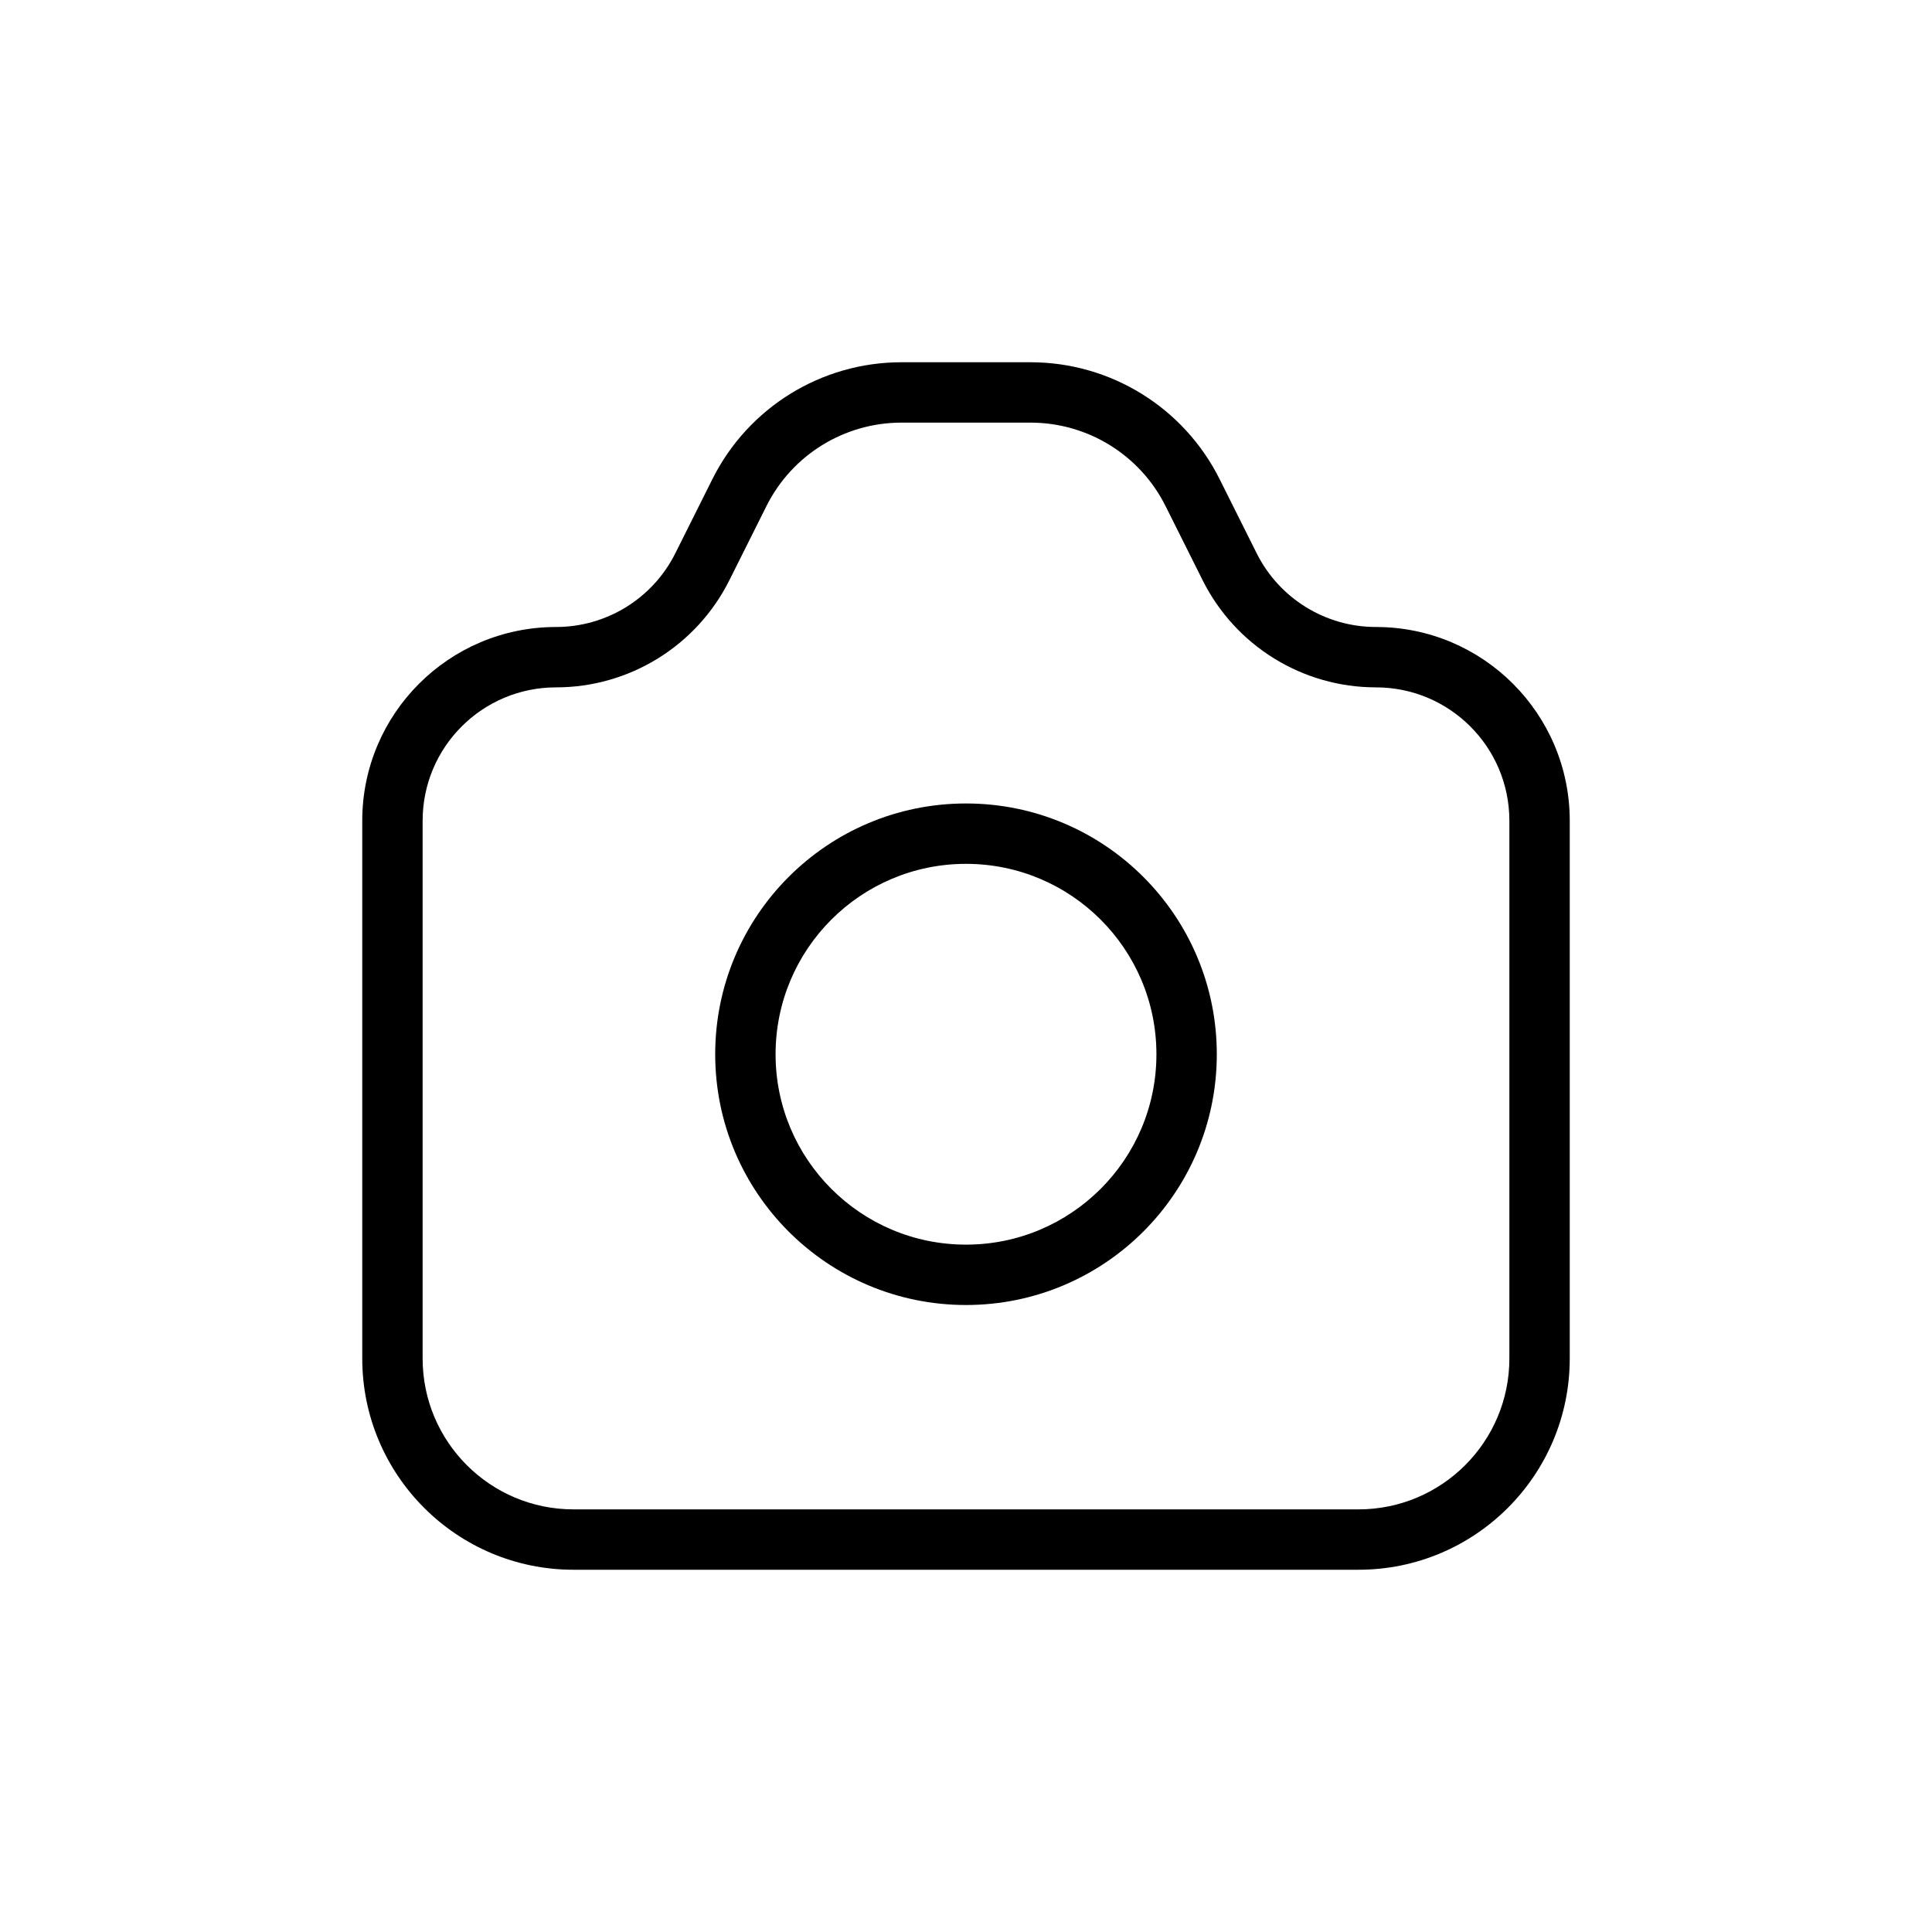 <svg width="32" height="32" viewBox="0 0 32 32" fill="none" xmlns="http://www.w3.org/2000/svg">
<path d="M6.5 13.594H7H6.5ZM6.5 22.5H6H6.5ZM22.5 25.5V25V25.5ZM9.5 25.5V26V25.5ZM25.5 13.595H25H25.5ZM25.5 22.5H26H25.5ZM20.366 9.387L19.919 9.61L19.919 9.61L20.366 9.387ZM19.752 8.158L20.2 7.935L20.2 7.935L19.752 8.158ZM17.069 6.5L17.069 7L17.069 6.5ZM14.931 6.5L14.931 7L14.931 6.5ZM12.248 8.158L11.8 7.935L11.8 7.935L12.248 8.158ZM11.634 9.387L11.186 9.163L11.634 9.387ZM9.21 10.885L9.21 10.385H9.21V10.885ZM22.79 10.885V11.385V10.885ZM19.154 17.462C19.154 19.203 17.742 20.615 16 20.615V21.615C18.294 21.615 20.154 19.756 20.154 17.462H19.154ZM16 20.615C14.258 20.615 12.846 19.203 12.846 17.462H11.846C11.846 19.756 13.706 21.615 16 21.615V20.615ZM12.846 17.462C12.846 15.72 14.258 14.308 16 14.308V13.308C13.706 13.308 11.846 15.167 11.846 17.462H12.846ZM16 14.308C17.742 14.308 19.154 15.72 19.154 17.462H20.154C20.154 15.167 18.294 13.308 16 13.308V14.308ZM6 13.594L6 22.5H7L7 13.594H6ZM22.5 25H9.5V26H22.5V25ZM25 13.595V22.5H26V13.595H25ZM20.814 9.163L20.2 7.935L19.305 8.382L19.919 9.61L20.814 9.163ZM17.069 6L14.931 6L14.931 7L17.069 7L17.069 6ZM11.8 7.935L11.186 9.163L12.081 9.61L12.695 8.382L11.8 7.935ZM14.931 6C13.605 6 12.393 6.749 11.8 7.935L12.695 8.382C13.118 7.535 13.984 7 14.931 7L14.931 6ZM9.21 11.385C10.426 11.385 11.537 10.698 12.081 9.61L11.186 9.163C10.812 9.912 10.047 10.385 9.21 10.385L9.21 11.385ZM22.79 10.385C21.953 10.385 21.188 9.912 20.814 9.163L19.919 9.61C20.463 10.698 21.574 11.385 22.79 11.385V10.385ZM20.2 7.935C19.607 6.749 18.395 6 17.069 6L17.069 7C18.016 7 18.882 7.535 19.305 8.382L20.2 7.935ZM26 13.595C26 11.822 24.563 10.385 22.79 10.385V11.385C24.011 11.385 25 12.374 25 13.595H26ZM7 13.594C7 12.374 7.989 11.385 9.21 11.385V10.385C7.437 10.385 6 11.822 6 13.594H7ZM6 22.5C6 24.433 7.567 26 9.5 26V25C8.119 25 7 23.881 7 22.5H6ZM22.5 26C24.433 26 26 24.433 26 22.5H25C25 23.881 23.881 25 22.5 25V26Z" fill="black"/>
</svg>
